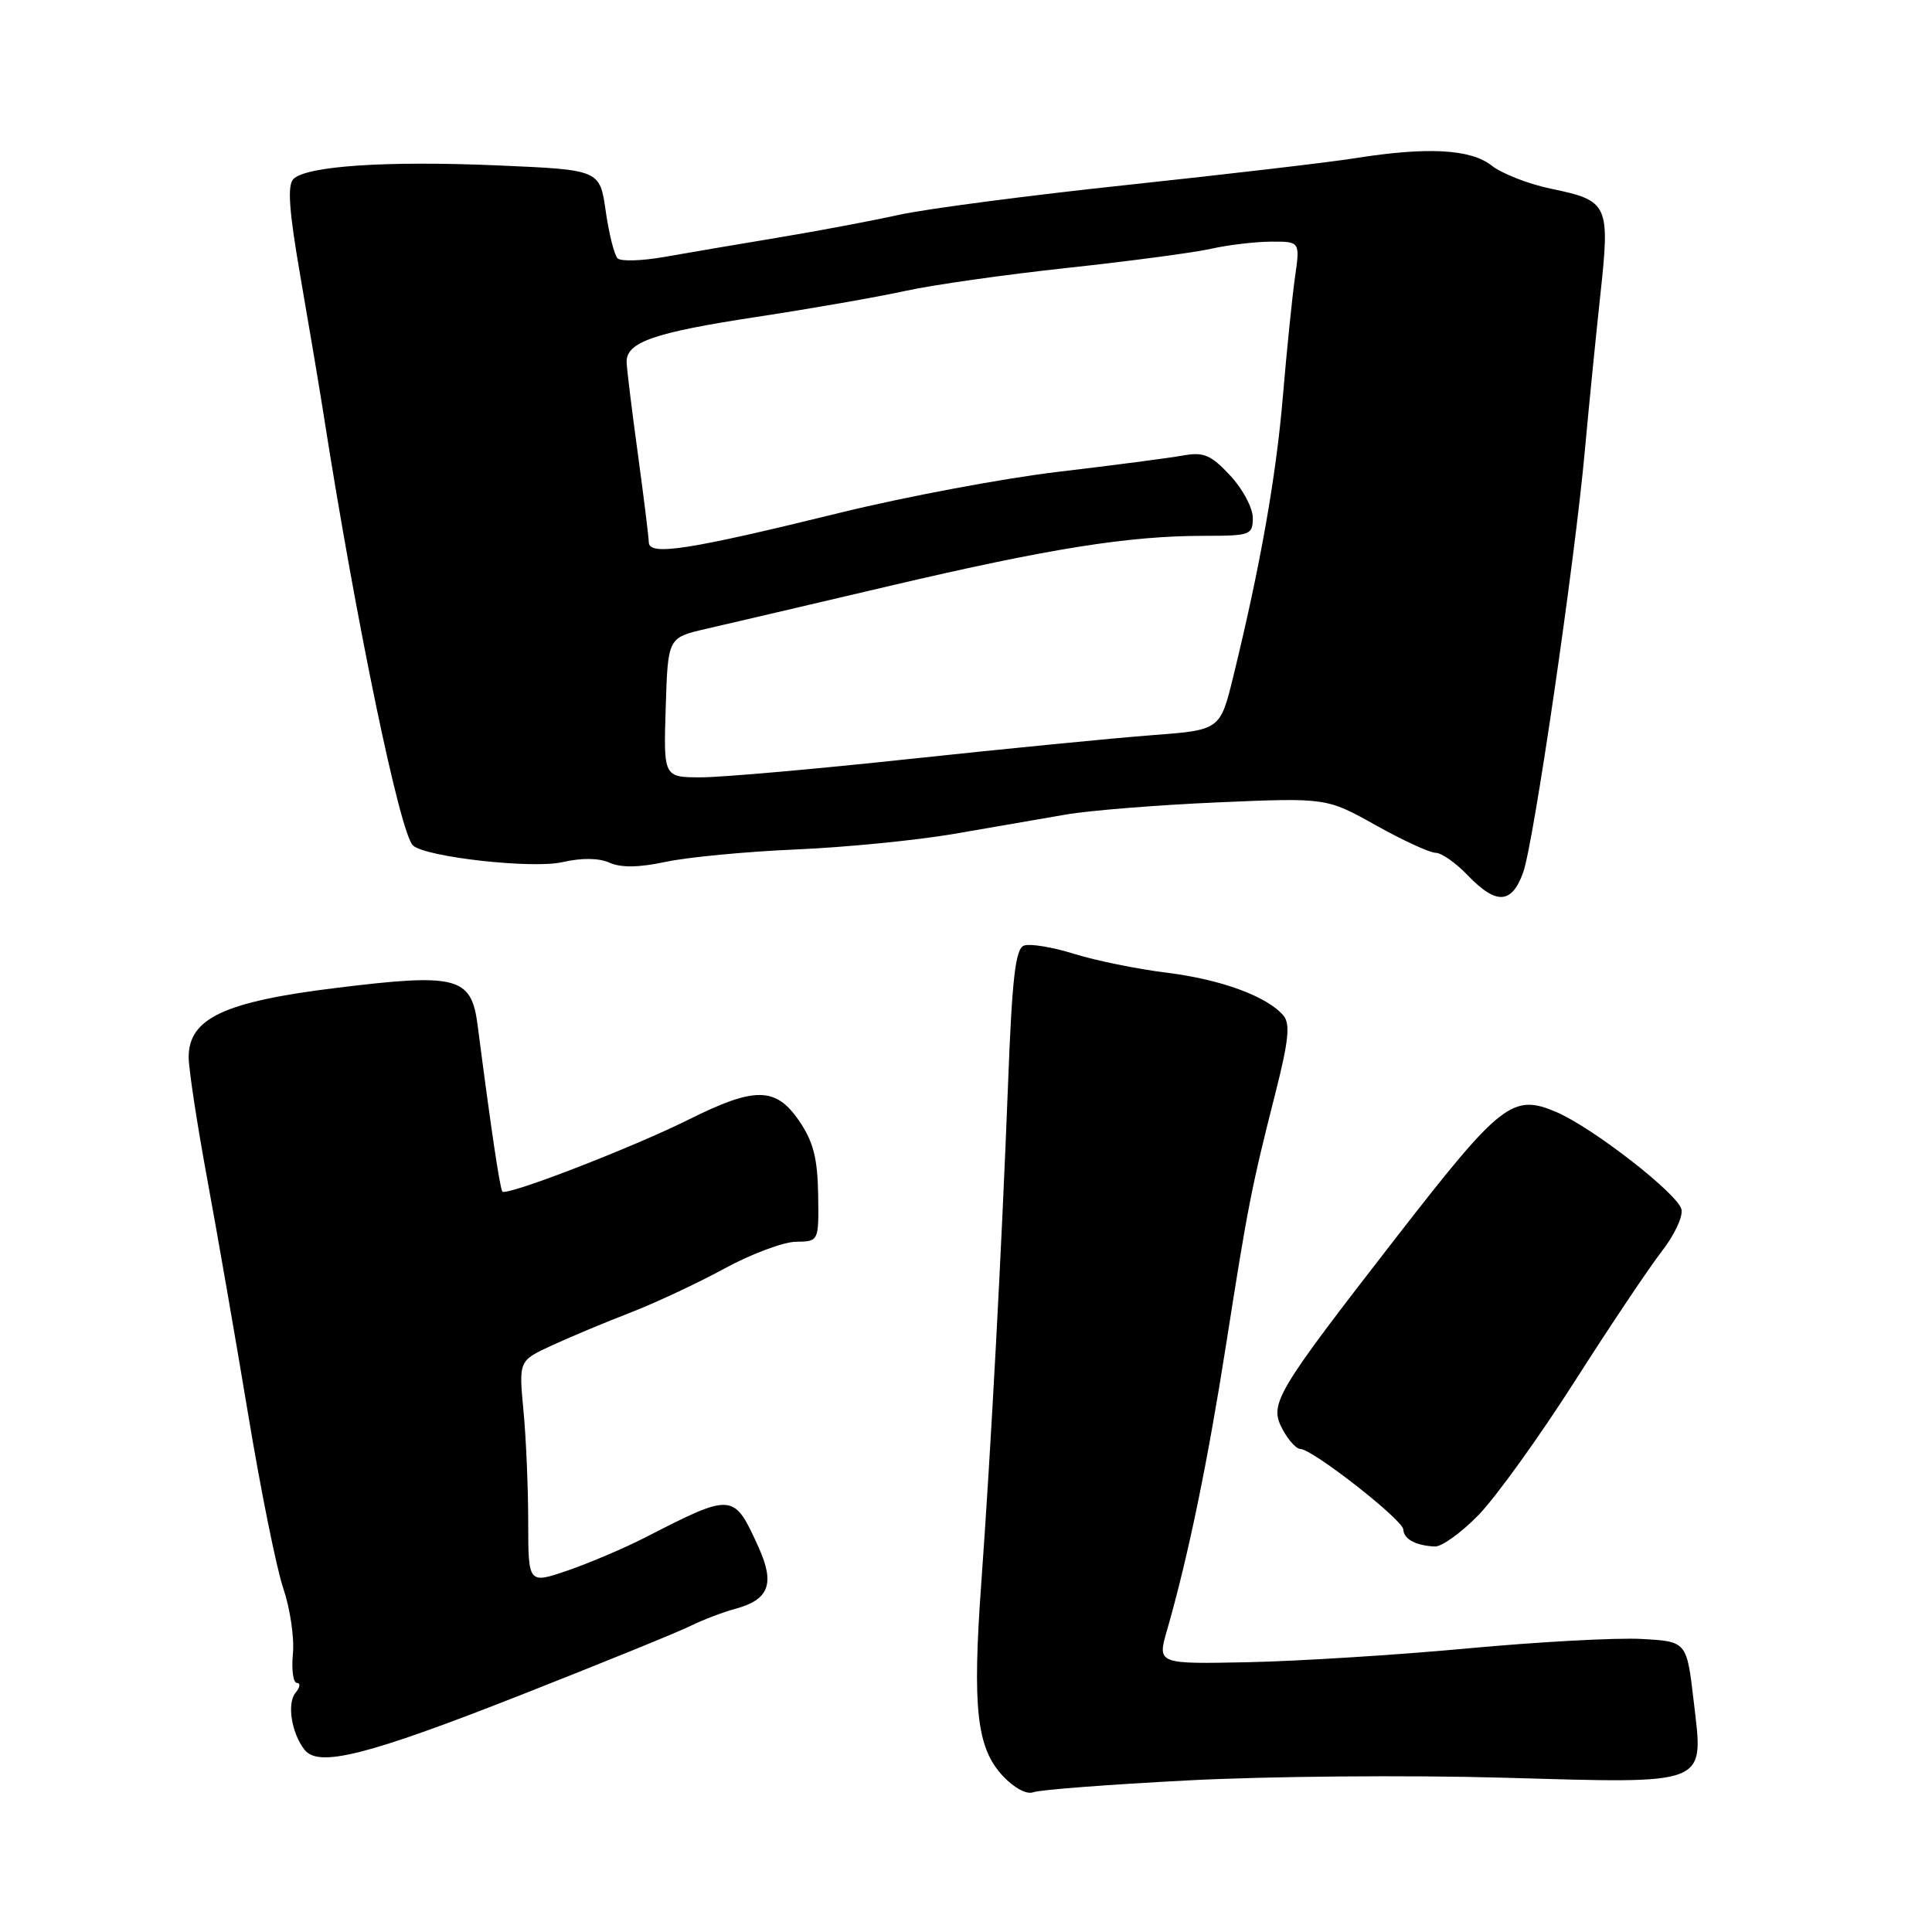 <?xml version="1.0" encoding="UTF-8" standalone="no"?>
<!DOCTYPE svg PUBLIC "-//W3C//DTD SVG 1.1//EN" "http://www.w3.org/Graphics/SVG/1.1/DTD/svg11.dtd" >
<svg xmlns="http://www.w3.org/2000/svg" xmlns:xlink="http://www.w3.org/1999/xlink" version="1.1" viewBox="0 0 256 256">
 <g >
 <path fill="currentColor"
d=" M 157.46 235.91 C 167.93 235.36 186.62 235.20 199.00 235.55 C 226.77 236.33 225.74 236.74 224.42 225.39 C 223.50 217.50 223.50 217.50 217.50 217.17 C 214.20 216.99 203.85 217.55 194.50 218.42 C 185.15 219.29 172.06 220.11 165.42 220.25 C 153.34 220.50 153.34 220.50 154.64 216.00 C 157.45 206.23 160.02 193.76 162.49 178.00 C 165.35 159.75 165.81 157.40 169.02 144.75 C 170.74 137.98 170.98 135.68 170.08 134.59 C 167.96 132.05 161.85 129.79 154.62 128.89 C 150.70 128.41 145.16 127.28 142.29 126.38 C 139.43 125.49 136.45 125.00 135.67 125.30 C 134.55 125.72 134.10 129.67 133.57 143.67 C 132.73 165.45 131.31 192.00 130.02 209.83 C 128.83 226.32 129.42 231.59 132.84 235.28 C 134.37 236.92 136.04 237.82 136.92 237.48 C 137.75 237.16 146.99 236.45 157.46 235.91 Z  M 69.00 224.60 C 79.72 220.38 89.85 216.26 91.50 215.44 C 93.15 214.63 95.82 213.61 97.42 213.18 C 101.89 211.98 102.70 209.88 100.54 205.08 C 97.23 197.76 97.15 197.75 85.50 203.72 C 82.75 205.13 78.14 207.09 75.25 208.09 C 70.00 209.89 70.00 209.89 69.99 201.70 C 69.99 197.19 69.71 190.53 69.36 186.90 C 68.74 180.30 68.74 180.30 73.12 178.28 C 75.53 177.17 80.20 175.21 83.50 173.94 C 86.80 172.66 92.41 170.04 95.97 168.10 C 99.53 166.16 103.81 164.56 105.47 164.54 C 108.50 164.50 108.50 164.50 108.41 158.29 C 108.33 153.48 107.77 151.28 105.91 148.55 C 102.80 143.99 100.04 143.96 91.23 148.36 C 83.76 152.08 67.16 158.50 66.57 157.89 C 66.25 157.55 65.07 149.64 63.28 135.79 C 62.45 129.42 60.56 128.93 44.50 130.91 C 29.70 132.73 25.00 134.94 25.00 140.09 C 25.00 141.62 26.10 148.86 27.45 156.18 C 28.80 163.51 31.26 177.64 32.91 187.58 C 34.56 197.52 36.64 207.83 37.54 210.48 C 38.44 213.13 39.02 217.03 38.81 219.15 C 38.61 221.27 38.85 223.00 39.35 223.00 C 39.84 223.00 39.76 223.59 39.16 224.30 C 38.00 225.70 38.62 229.65 40.36 231.86 C 42.22 234.23 48.72 232.58 69.00 224.60 Z  M 195.91 200.75 C 198.19 198.41 203.94 190.43 208.68 183.00 C 213.42 175.57 218.62 167.82 220.23 165.76 C 221.84 163.70 223.00 161.24 222.81 160.28 C 222.43 158.27 211.09 149.44 206.24 147.36 C 200.46 144.88 198.90 146.09 185.26 163.64 C 168.89 184.73 168.13 186.00 169.95 189.40 C 170.71 190.83 171.78 192.00 172.31 192.00 C 173.89 192.00 185.90 201.39 185.95 202.67 C 186.00 203.94 187.59 204.80 190.13 204.92 C 191.03 204.96 193.63 203.09 195.91 200.75 Z  M 201.82 115.63 C 203.22 111.76 208.69 74.33 210.02 59.50 C 210.52 54.00 211.43 44.86 212.04 39.20 C 213.36 27.04 213.15 26.59 205.48 25.00 C 202.53 24.38 199.01 23.01 197.65 21.94 C 194.86 19.74 189.12 19.44 179.50 20.97 C 176.20 21.50 162.70 23.08 149.50 24.49 C 136.30 25.89 122.58 27.69 119.00 28.49 C 115.42 29.28 108.22 30.64 103.00 31.50 C 97.78 32.37 91.05 33.51 88.06 34.04 C 85.06 34.57 82.26 34.66 81.83 34.23 C 81.40 33.80 80.69 30.98 80.26 27.97 C 79.48 22.50 79.48 22.50 65.99 21.92 C 51.20 21.28 40.61 21.99 38.88 23.72 C 38.05 24.55 38.30 27.95 39.81 36.67 C 40.94 43.18 42.33 51.42 42.89 55.00 C 47.20 82.52 53.02 110.53 54.73 112.04 C 56.47 113.58 70.56 115.15 74.52 114.24 C 77.09 113.65 79.35 113.68 80.78 114.32 C 82.30 114.99 84.70 114.96 88.26 114.19 C 91.14 113.58 98.87 112.84 105.43 112.56 C 111.99 112.28 121.44 111.35 126.43 110.49 C 131.42 109.63 138.06 108.48 141.19 107.94 C 144.32 107.39 153.38 106.67 161.32 106.32 C 175.77 105.70 175.77 105.70 182.30 109.35 C 185.89 111.36 189.46 113.00 190.23 113.00 C 191.00 113.00 192.92 114.35 194.50 116.00 C 198.25 119.91 200.30 119.81 201.82 115.63 Z  M 88.21 93.75 C 88.50 84.50 88.50 84.50 93.50 83.34 C 96.25 82.71 107.28 80.13 118.00 77.61 C 139.12 72.66 149.55 71.00 159.57 71.00 C 165.69 71.00 166.00 70.88 166.00 68.61 C 166.00 67.29 164.65 64.76 162.99 62.99 C 160.45 60.27 159.49 59.86 156.74 60.36 C 154.96 60.68 147.55 61.65 140.28 62.51 C 133.00 63.37 119.95 65.82 111.28 67.95 C 91.16 72.89 86.01 73.69 85.97 71.86 C 85.95 71.11 85.29 65.78 84.50 60.00 C 83.71 54.22 83.05 48.82 83.03 47.99 C 82.98 45.34 86.59 44.08 100.21 42.00 C 107.52 40.89 116.42 39.33 120.00 38.54 C 123.58 37.75 133.25 36.38 141.50 35.49 C 149.75 34.60 158.30 33.46 160.50 32.96 C 162.70 32.46 166.25 32.04 168.39 32.02 C 172.27 32.00 172.27 32.00 171.59 36.75 C 171.22 39.36 170.50 46.45 169.99 52.50 C 169.09 63.20 166.98 75.09 163.42 89.62 C 161.68 96.74 161.68 96.74 152.59 97.42 C 147.59 97.80 133.24 99.21 120.69 100.55 C 108.15 101.90 95.64 103.00 92.90 103.00 C 87.92 103.00 87.92 103.00 88.21 93.75 Z "/>
</g>
</svg>